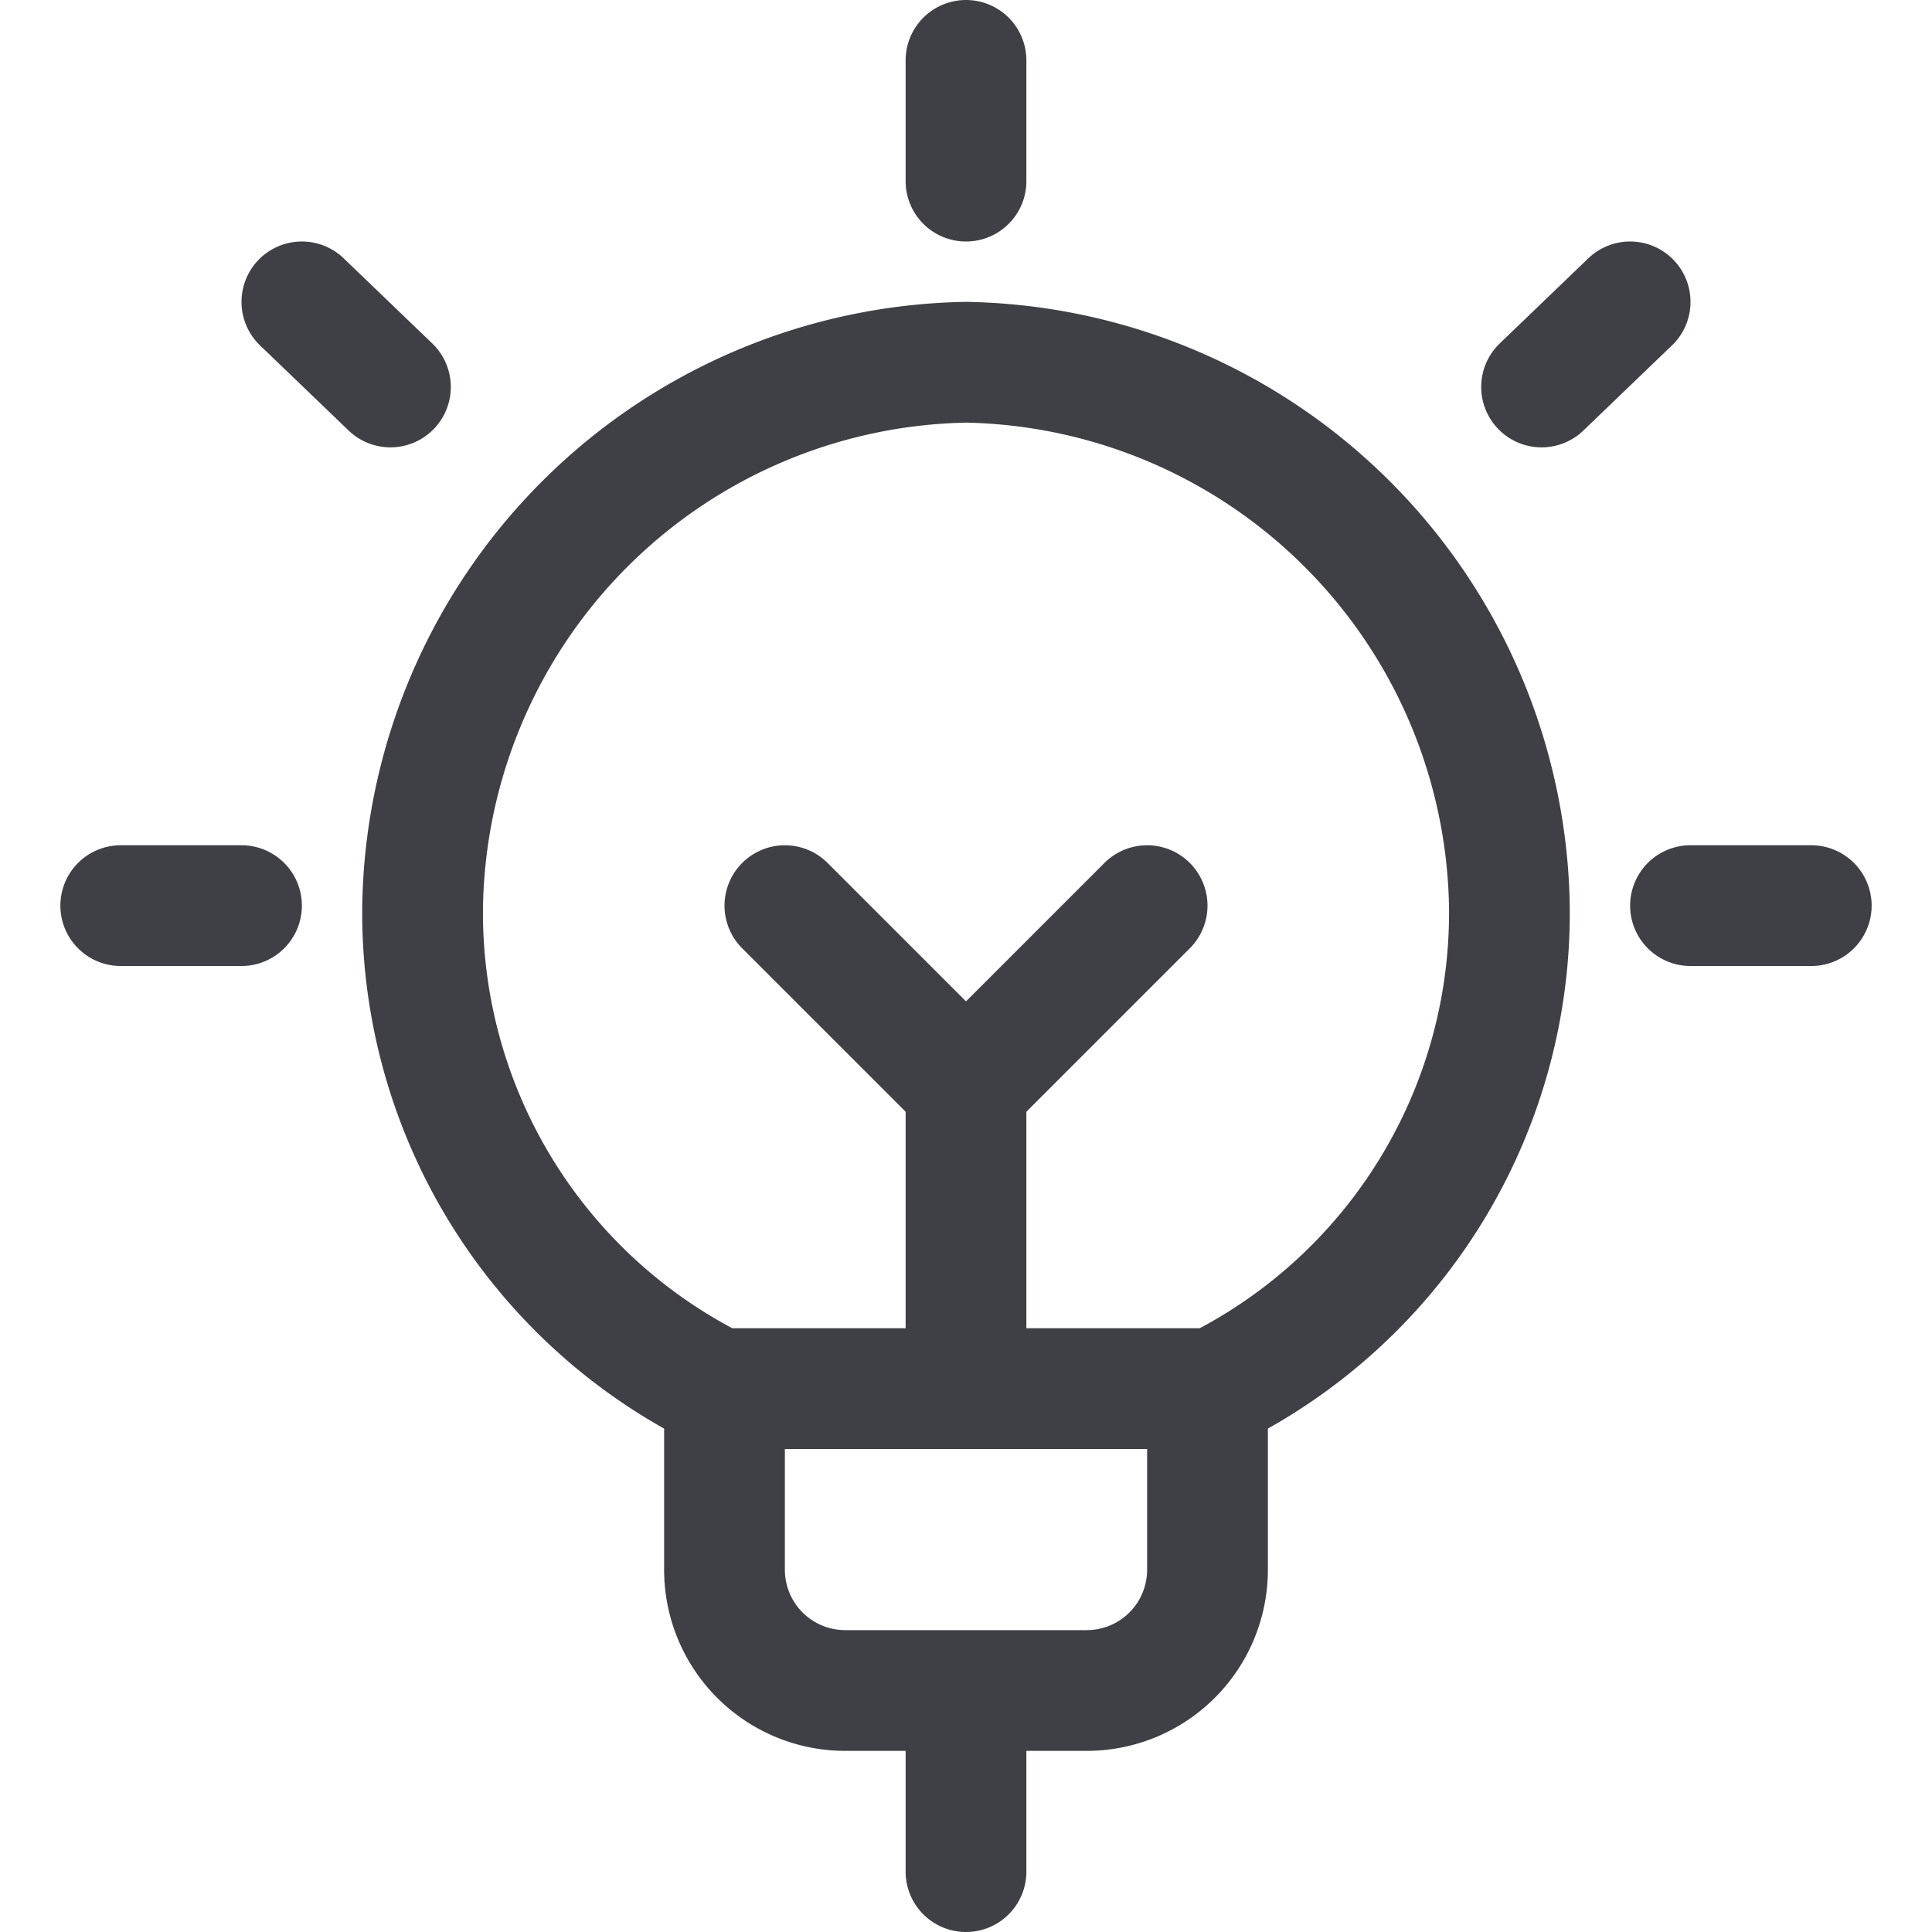 <svg xmlns="http://www.w3.org/2000/svg" width="24" height="24" fill="none" viewBox="0 0 24 24">
  <path stroke="#3F3F46" stroke-linecap="round" stroke-linejoin="round" stroke-width="1.5"
    d="M9 17.25v2.25a1.5 1.5 0 0 0 1.5 1.5h3a1.5 1.5 0 0 0 1.5-1.5v-2.035M12 .75v1.5M1.5 11.25H3M3.75 3.75l1.1 1.057M22.5 11.25H21M20.25 3.75l-1.1 1.057M8.915 17.25h6.17a6.6 6.6 0 0 0 3.665-6A6.873 6.873 0 0 0 12 4.5a6.873 6.873 0 0 0-6.75 6.754 6.6 6.6 0 0 0 3.665 5.996v0ZM12 21v2.25M12 13.5v3.75" />
  <path stroke="#3F3F46" stroke-linecap="round" stroke-linejoin="round" stroke-width="1.5"
    d="M9.75 11.25 12 13.5l2.25-2.25" />
</svg>